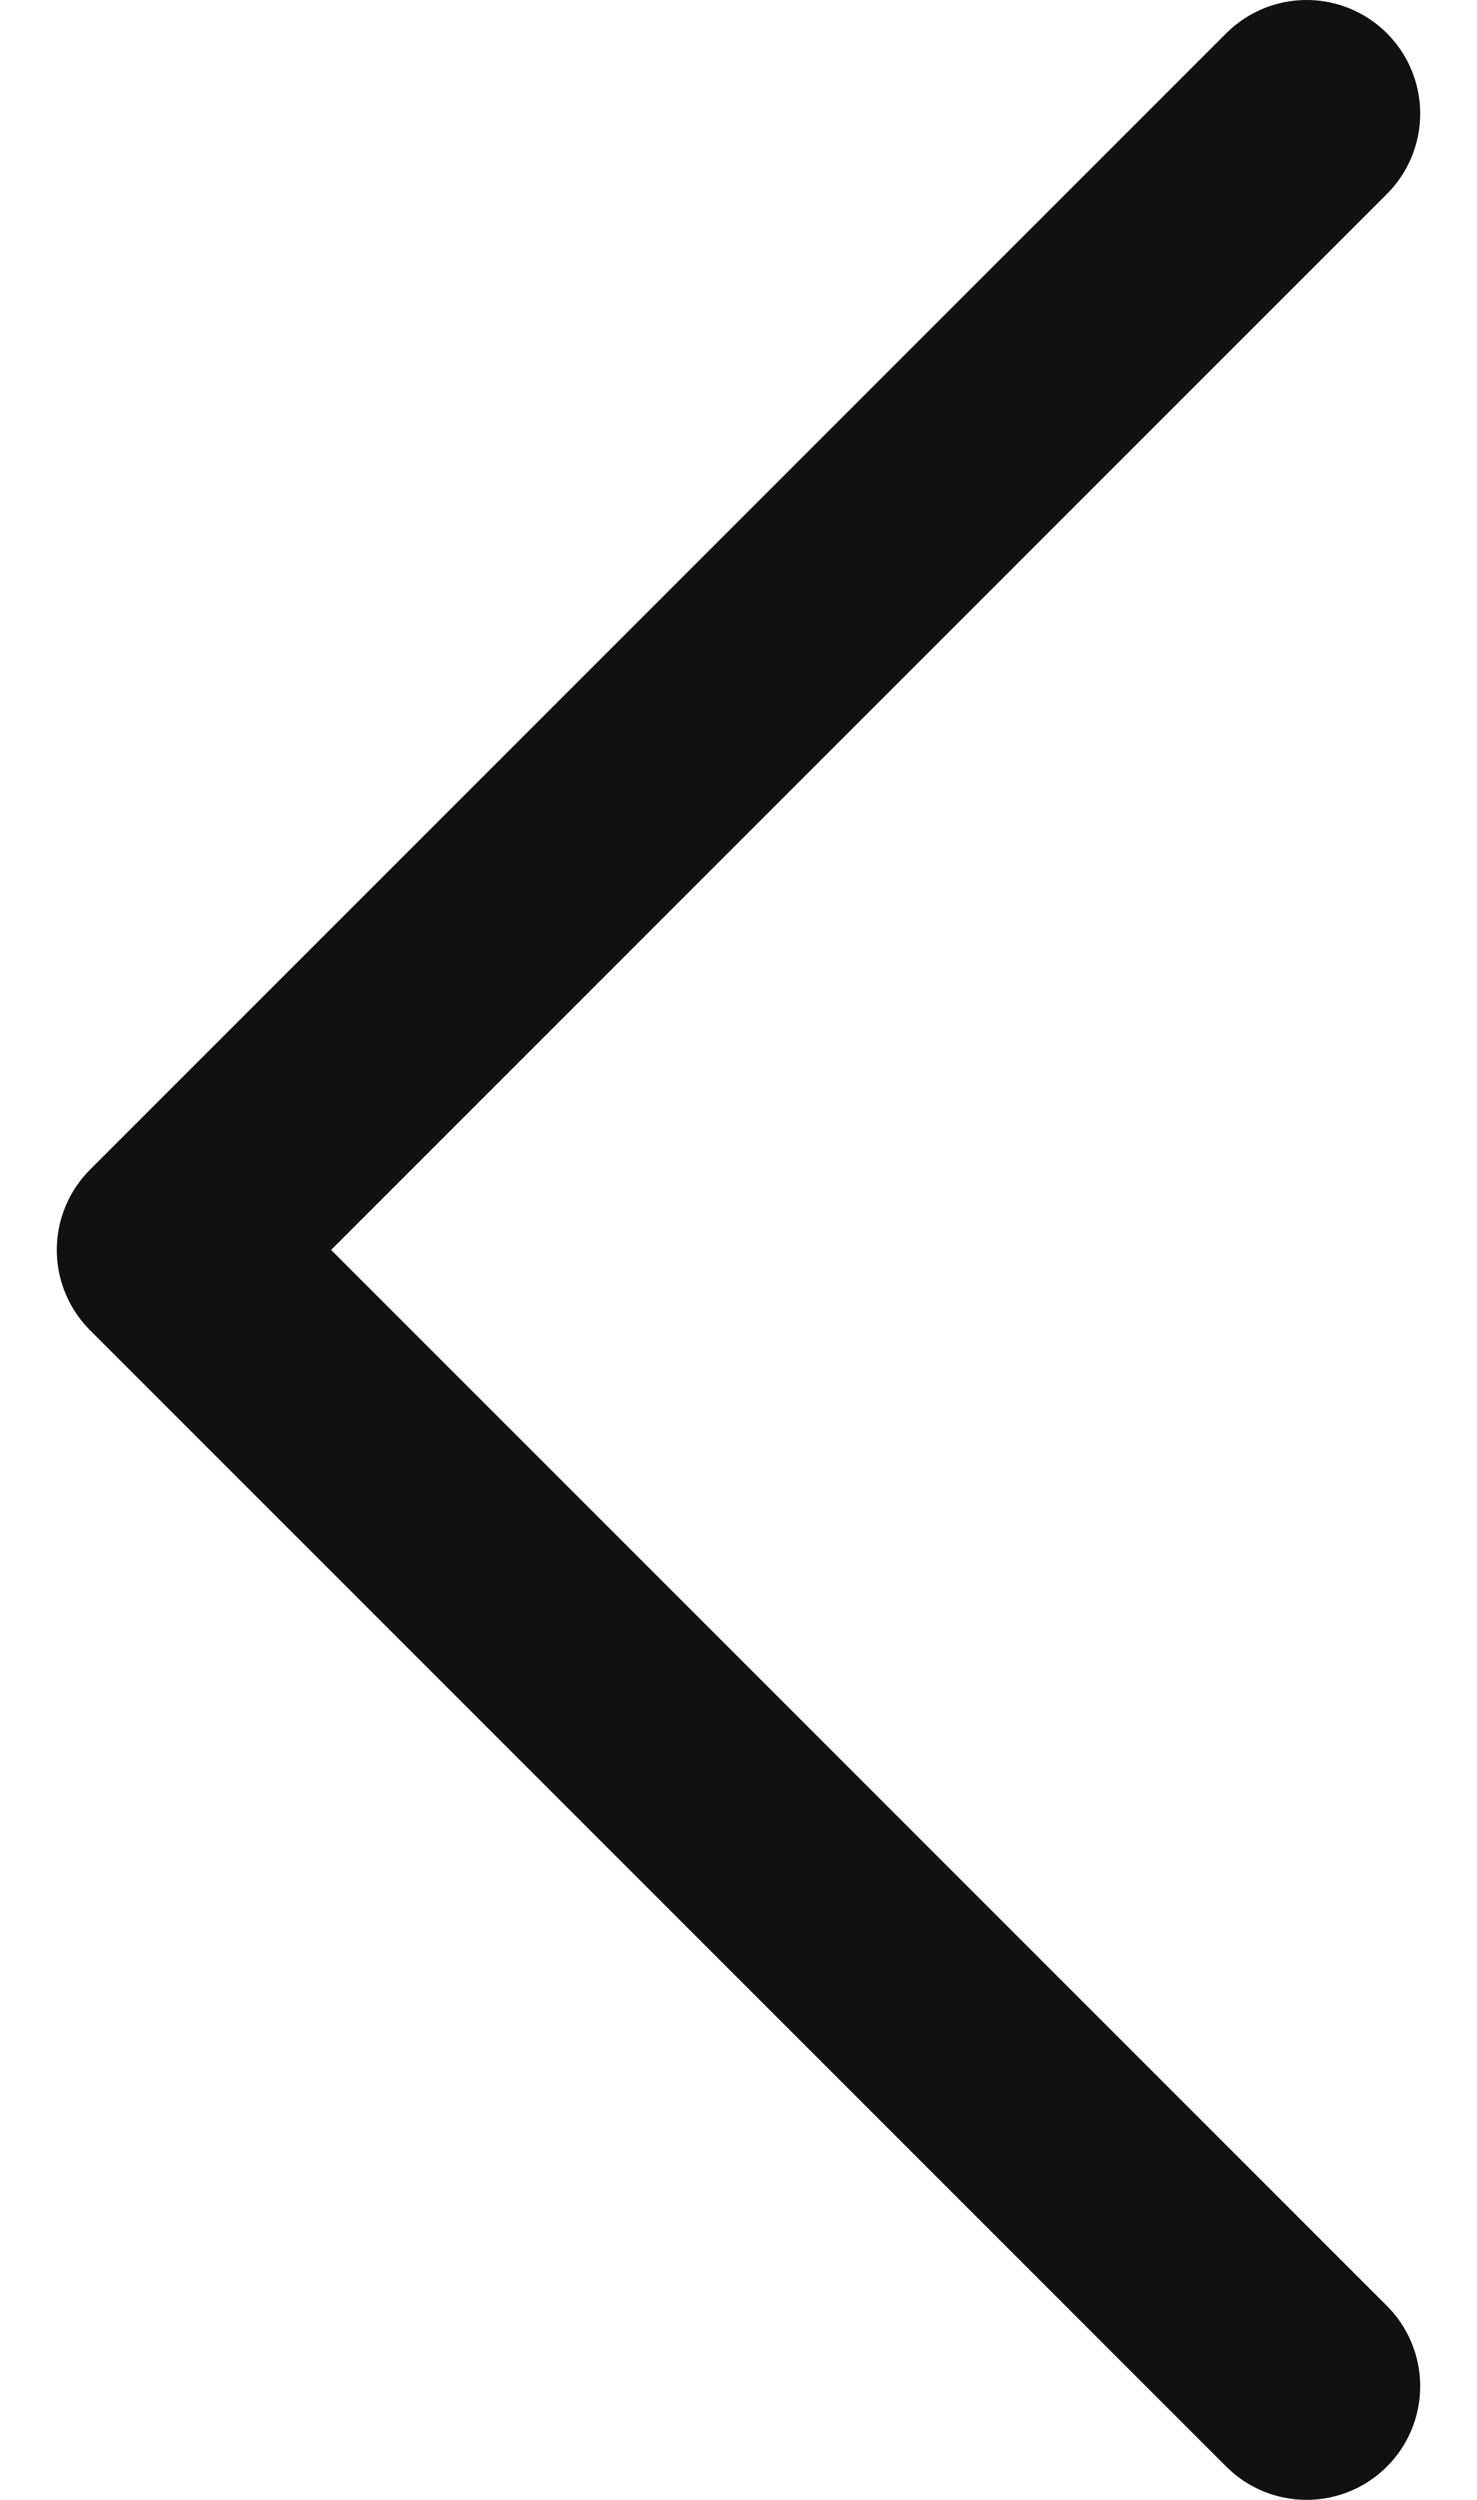 <svg width="13" height="22" viewBox="0 0 13 22" fill="none" xmlns="http://www.w3.org/2000/svg">
<path d="M11.5 1L1.5 11L11.5 21" stroke="#111111" stroke-width="2" stroke-linecap="round" stroke-linejoin="round"/>
</svg>
